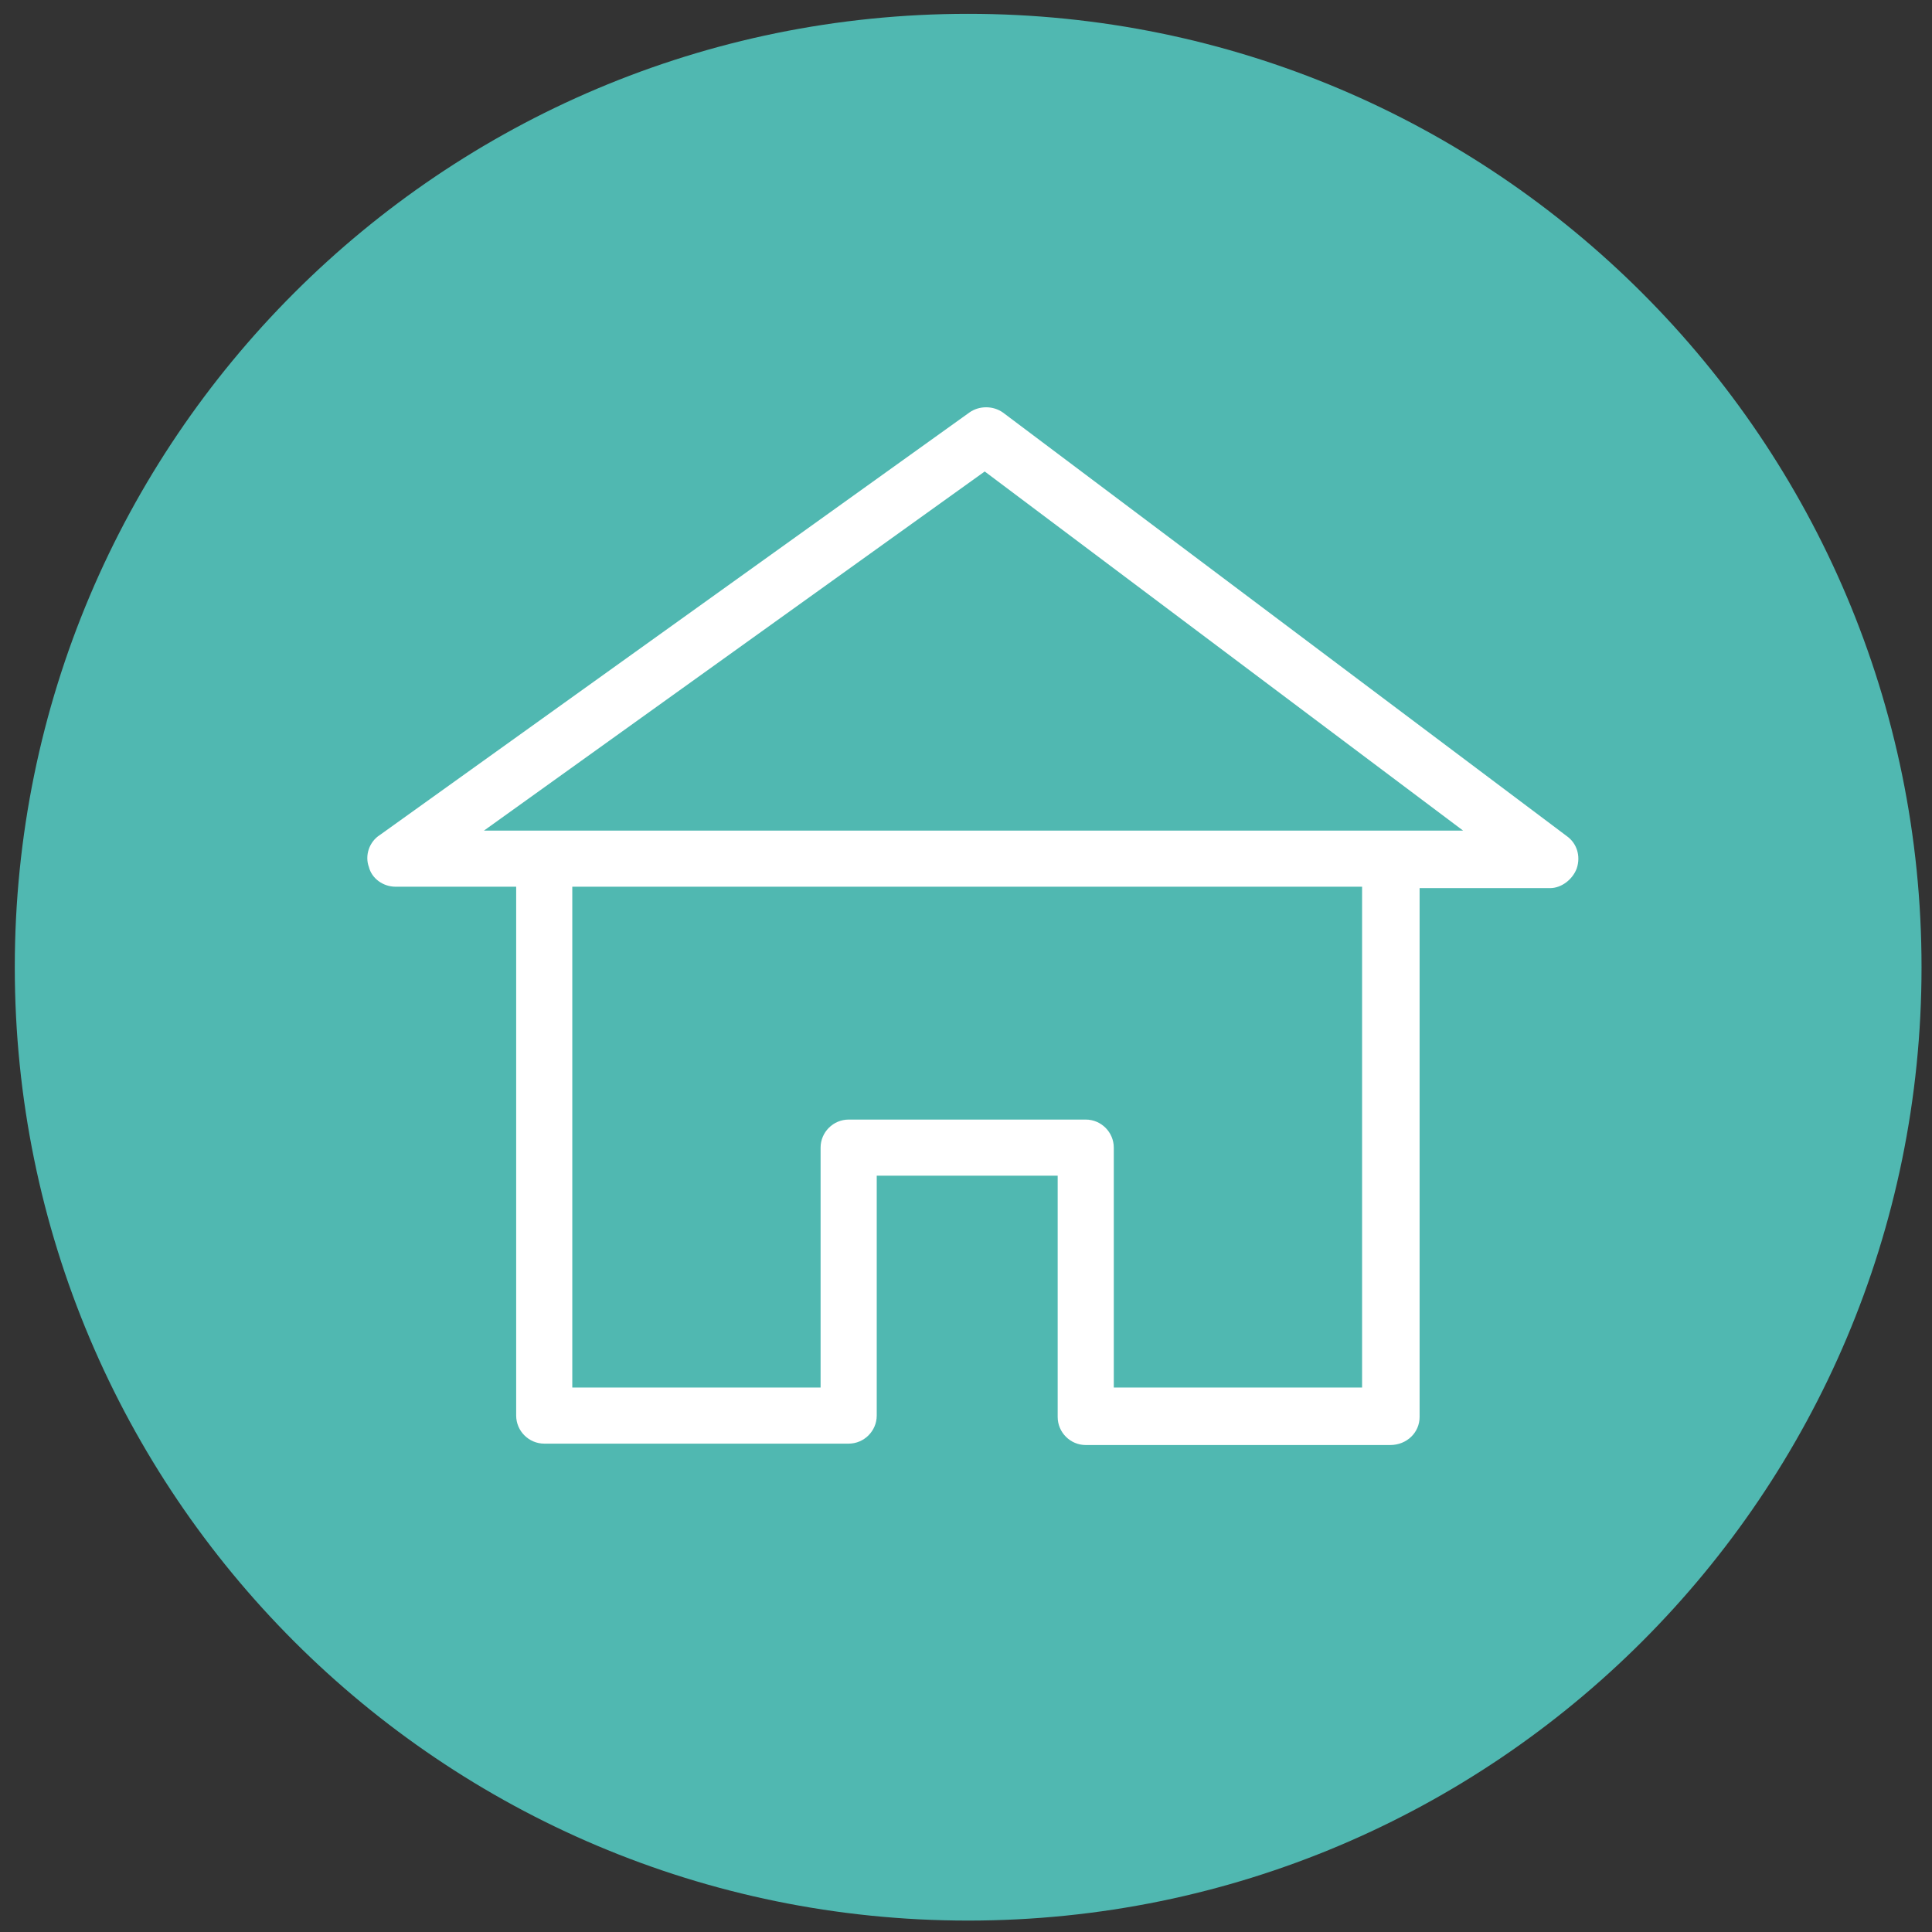 <?xml version="1.0" encoding="UTF-8" standalone="no"?>
<!-- Created with Inkscape (http://www.inkscape.org/) -->

<svg
   xmlns:dc="http://purl.org/dc/elements/1.1/"
   xmlns:cc="http://creativecommons.org/ns#"
   xmlns:rdf="http://www.w3.org/1999/02/22-rdf-syntax-ns#"
   xmlns:svg="http://www.w3.org/2000/svg"
   xmlns="http://www.w3.org/2000/svg"
   xmlns:sodipodi="http://sodipodi.sourceforge.net/DTD/sodipodi-0.dtd"
   xmlns:inkscape="http://www.inkscape.org/namespaces/inkscape"
   width="256"
   height="256"
   viewBox="0 0 67.733 67.733"
   version="1.1"
   id="svg18205"
   inkscape:version="0.92.1 r15371"
   sodipodi:docname="go-home.svg">
  <rect x="0" y="0" width="67.733" height="67.733" fill="#333333" stroke="none"/>
  <defs
     id="defs18199" />
  <sodipodi:namedview
     id="base"
     pagecolor="#ffffff"
     bordercolor="#666666"
     borderopacity="1.0"
     inkscape:pageopacity="0.0"
     inkscape:pageshadow="2"
     inkscape:zoom="1.1794051"
     inkscape:cx="-53.491578"
     inkscape:cy="109.00751"
     inkscape:document-units="mm"
     inkscape:current-layer="layer1"
     showgrid="false"
     units="px"
     inkscape:window-width="1914"
     inkscape:window-height="1008"
     inkscape:window-x="0"
     inkscape:window-y="24"
     inkscape:window-maximized="1"
     inkscape:snap-global="false" />
  <g
     inkscape:label="Capa 1"
     inkscape:groupmode="layer"
     id="layer1"
     transform="translate(0,-229.267)">
    <g
       id="g9593-1"
       transform="matrix(4.212,0,0,4.212,-61.757,-364.307)">
      <g
         transform="translate(32.744,-296.686)"
         id="g9551-0">
        <g
           id="g370-3-4-3-5"
           transform="matrix(0.182,0,0,-0.182,-2.088,445.661)"
           style="fill:#50b8b1;fill-opacity:1">
          <path
             d="m 0,0 c 0,-24.08 -19.521,-43.601 -43.602,-43.601 -24.08,0 -43.6,19.521 -43.6,43.601 0,24.08 19.52,43.601 43.6,43.601 C -19.521,43.601 0,24.08 0,0"
             style="fill:#50b8b1;fill-opacity:1;fill-rule:nonzero;stroke:none"
             id="path372-6-5-7-1"
             inkscape:connector-curvature="0" />
        </g>
        <g
           id="g332-6-1"
           transform="matrix(0.243,0,0,-0.243,-6.511,444.524)"
           style="fill:#ffffff">
          <path
             d="M 0,0 H 2.499 L -13.887,12.301 -31.04,0 Z m -9.466,-19.076 h 8.505 v 17.154 h -27.053 v -17.154 h 8.505 v 8.217 c 0,0.528 0.433,0.961 0.962,0.961 h 8.12 c 0.529,0 0.961,-0.433 0.961,-0.961 z M 0,-21.046 h -10.427 c -0.528,0 -0.961,0.433 -0.961,0.961 v 8.265 h -6.198 v -8.217 c 0,-0.528 -0.433,-0.961 -0.961,-0.961 h -10.428 c -0.528,0 -0.961,0.433 -0.961,0.961 v 18.115 h -4.131 c -0.433,0 -0.818,0.288 -0.913,0.673 -0.145,0.384 0,0.864 0.384,1.105 l 20.181,14.463 c 0.336,0.241 0.816,0.241 1.153,0 L 6.055,-0.192 C 6.391,-0.433 6.535,-0.865 6.391,-1.297 6.246,-1.682 5.862,-1.97 5.478,-1.97 H 1.009 v -18.115 c 0,-0.528 -0.432,-0.961 -1.009,-0.961"
             style="fill:#ffffff;fill-opacity:1;fill-rule:nonzero;stroke:none"
             id="path334-1-0"
             inkscape:connector-curvature="0" />
        </g>
      </g>
    </g>
  </g>
</svg>
